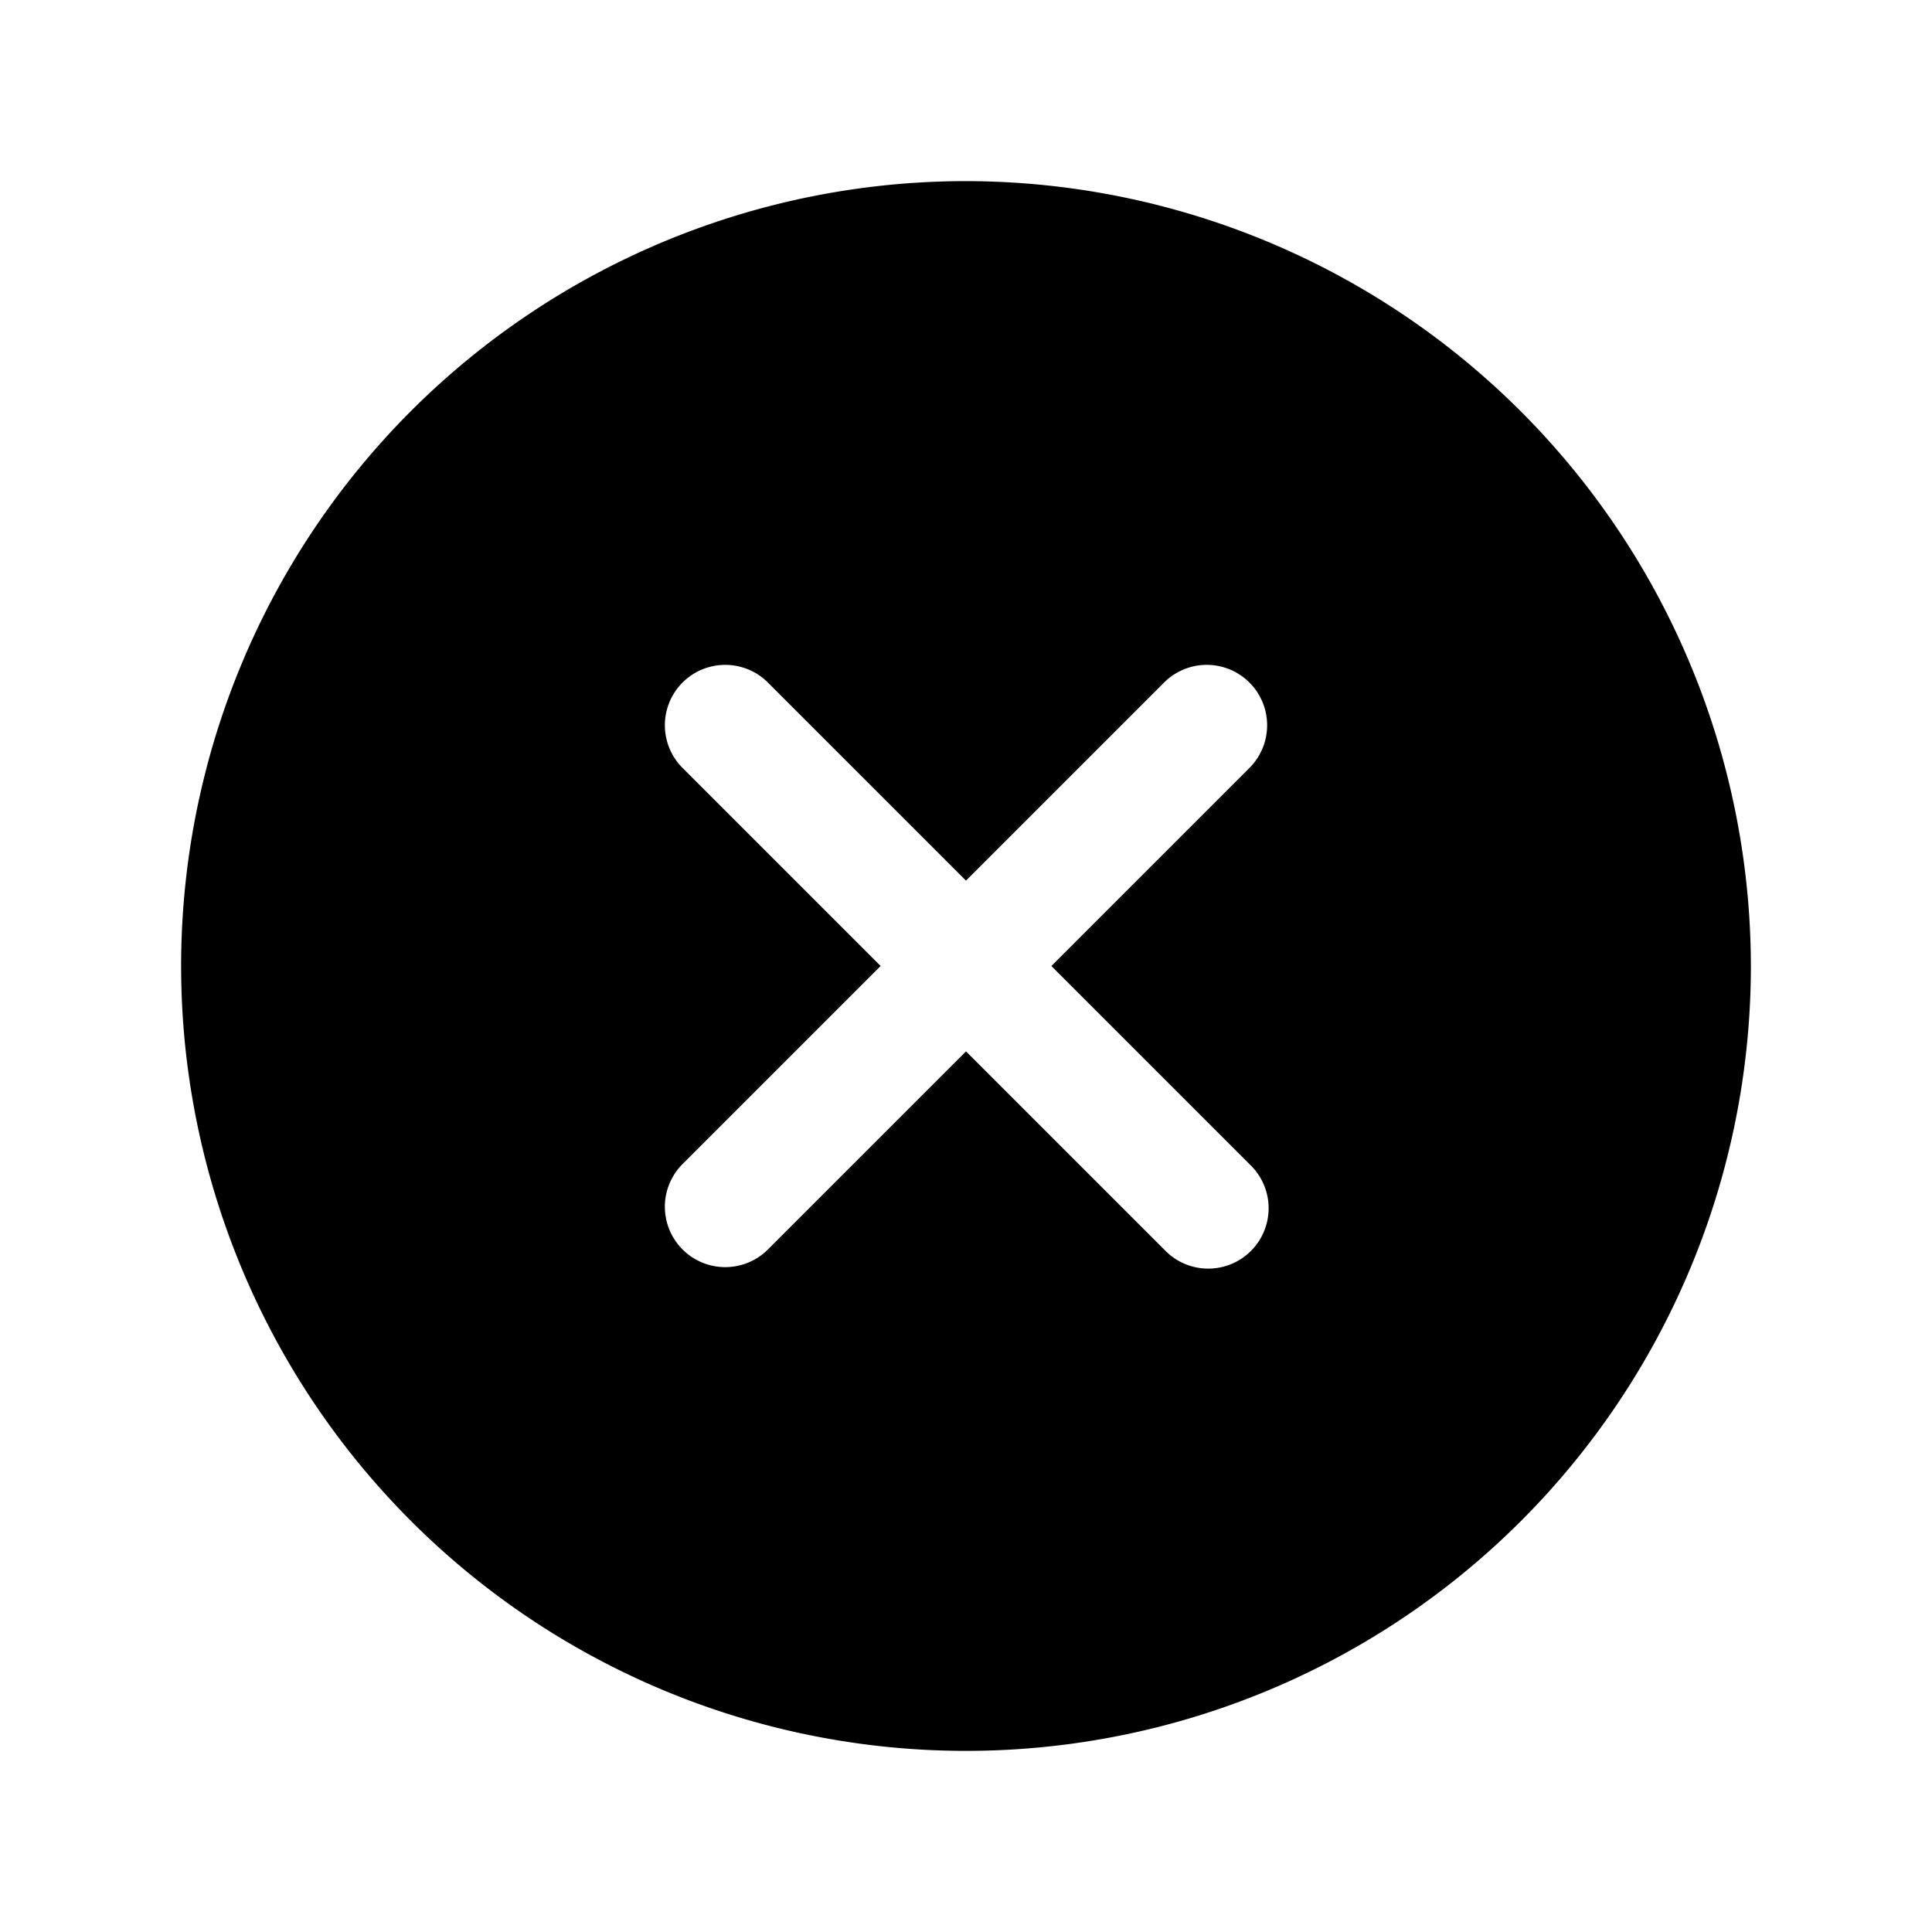<svg xmlns="http://www.w3.org/2000/svg" viewBox="0 0 256 256" width="20" height="20"><path fill="none" d="M0 0h256v256H0z"/><path d="M128 24a104 104 0 10104 104A104.12 104.12 0 00128 24zm37.656 130.344a8 8 0 11-11.312 11.312L128 139.312l-26.344 26.344a8 8 0 01-11.312-11.312L116.688 128l-26.344-26.344a8 8 0 0111.312-11.312L128 116.688l26.344-26.344a8 8 0 0111.312 11.312L139.312 128z"/></svg>
